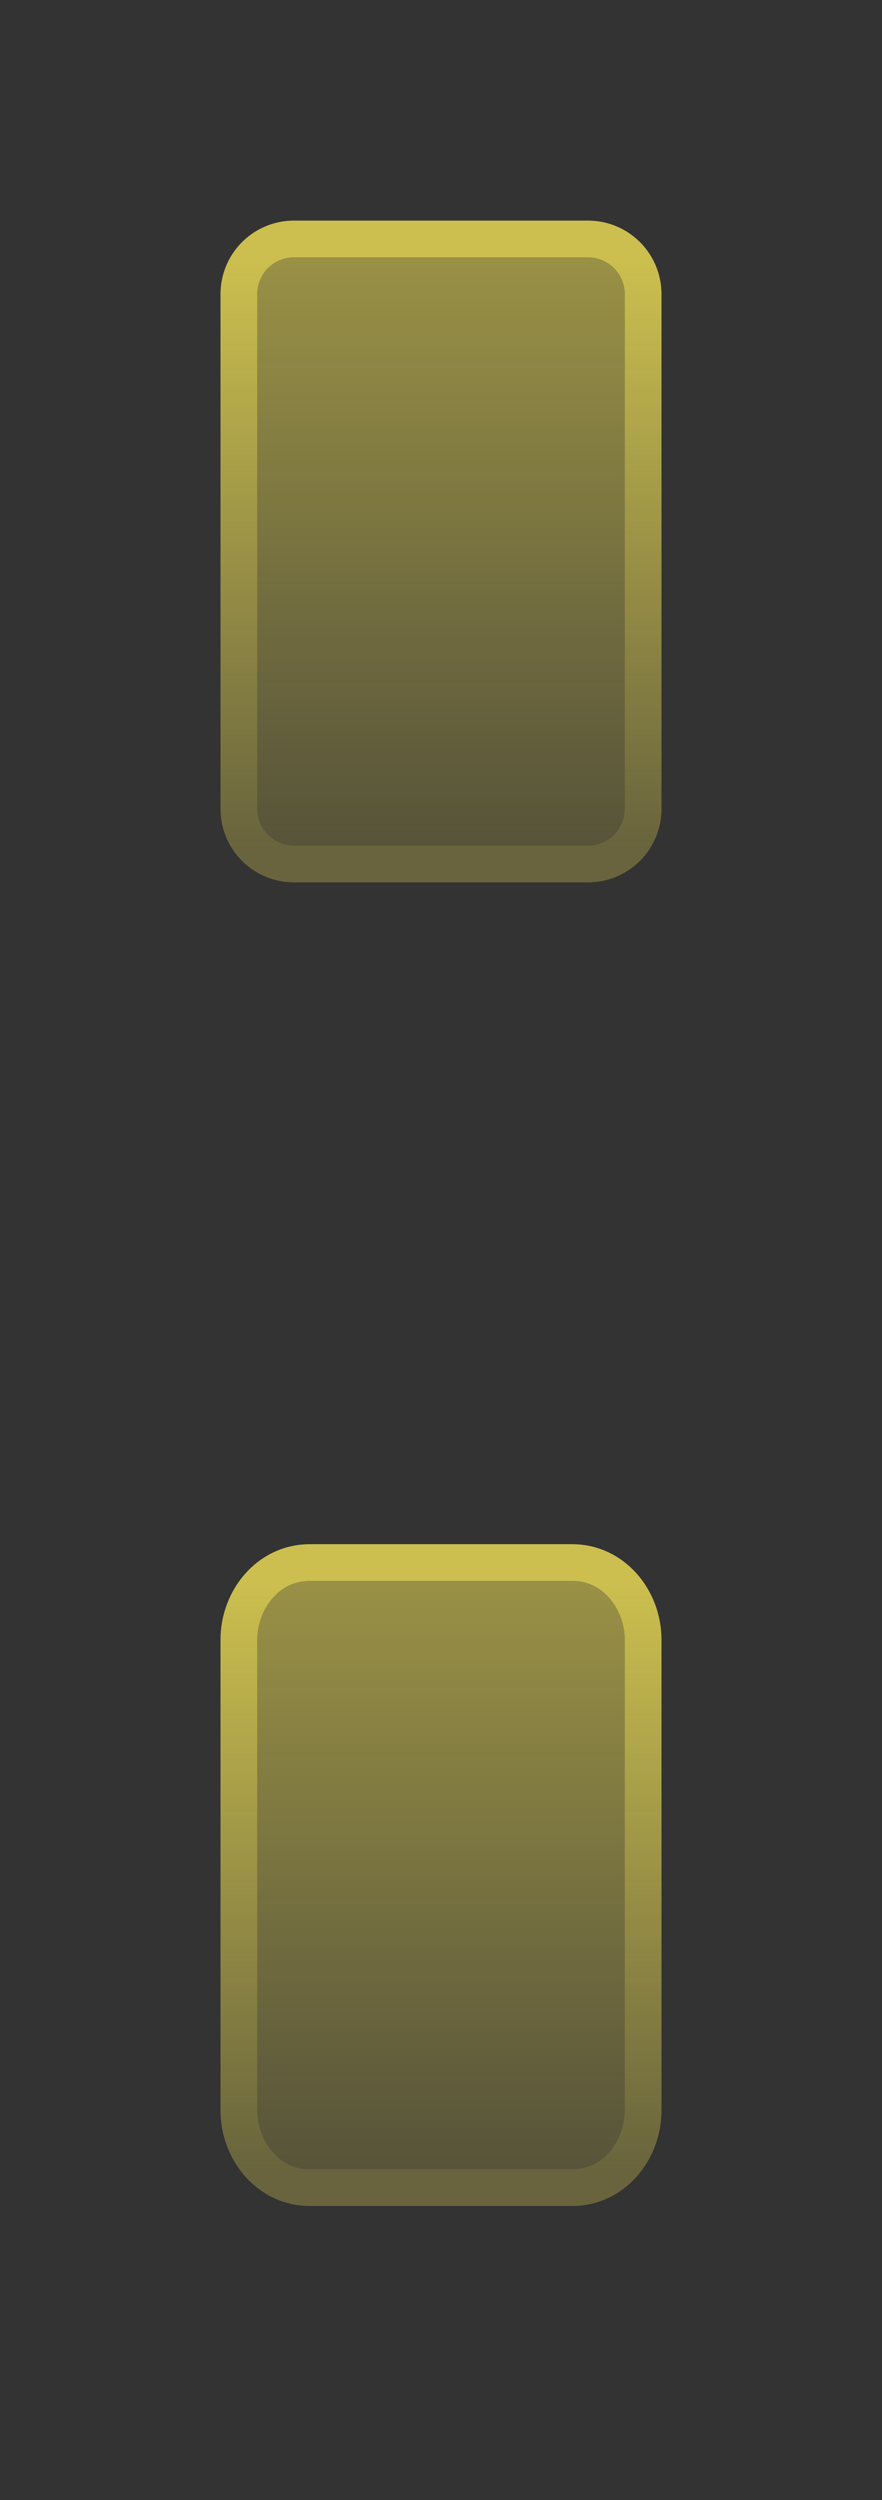 <svg width="12" height="34" fill="none" xmlns="http://www.w3.org/2000/svg"><rect width="100%" height="100%" fill="#333333" stroke="none"/><path d="M7.786 21.5H4.214c-.394 0-.714.358-.714.8v6.4c0 .442.32.8.714.8h3.572c.394 0 .714-.358.714-.8v-6.4c0-.442-.32-.8-.714-.8Z" fill="url(#a)" fill-opacity=".5"/><path d="M7.786 21.25H4.214c-.558 0-.964.497-.964 1.05v6.4c0 .553.406 1.05.964 1.05h3.572c.558 0 .964-.497.964-1.05v-6.4c0-.553-.406-1.05-.964-1.05Z" stroke="url(#b)" stroke-opacity=".75" stroke-width=".5"/><path d="M8 3.5H4a.5.5 0 0 0-.5.5v7a.5.5 0 0 0 .5.5h4a.5.5 0 0 0 .5-.5V4a.5.5 0 0 0-.5-.5Z" fill="url(#c)" fill-opacity=".5"/><path d="M8 3.25H4a.75.75 0 0 0-.75.75v7c0 .414.336.75.75.75h4a.75.75 0 0 0 .75-.75V4A.75.75 0 0 0 8 3.25Z" stroke="url(#d)" stroke-opacity=".75" stroke-width=".5"/><defs><linearGradient id="a" x1="6" y1="21.5" x2="6" y2="29.5" gradientUnits="userSpaceOnUse"><stop stop-color="#FFEE58"/><stop offset="1" stop-color="#FFEE58" stop-opacity=".35"/></linearGradient><linearGradient id="b" x1="6" y1="21.5" x2="6" y2="29.5" gradientUnits="userSpaceOnUse"><stop stop-color="#FFEE58"/><stop offset="1" stop-color="#FFEE58" stop-opacity=".35"/></linearGradient><linearGradient id="c" x1="6" y1="3.5" x2="6" y2="11.5" gradientUnits="userSpaceOnUse"><stop stop-color="#FFEE58"/><stop offset="1" stop-color="#FFEE58" stop-opacity=".35"/></linearGradient><linearGradient id="d" x1="6" y1="3.5" x2="6" y2="11.5" gradientUnits="userSpaceOnUse"><stop stop-color="#FFEE58"/><stop offset="1" stop-color="#FFEE58" stop-opacity=".35"/></linearGradient></defs></svg>